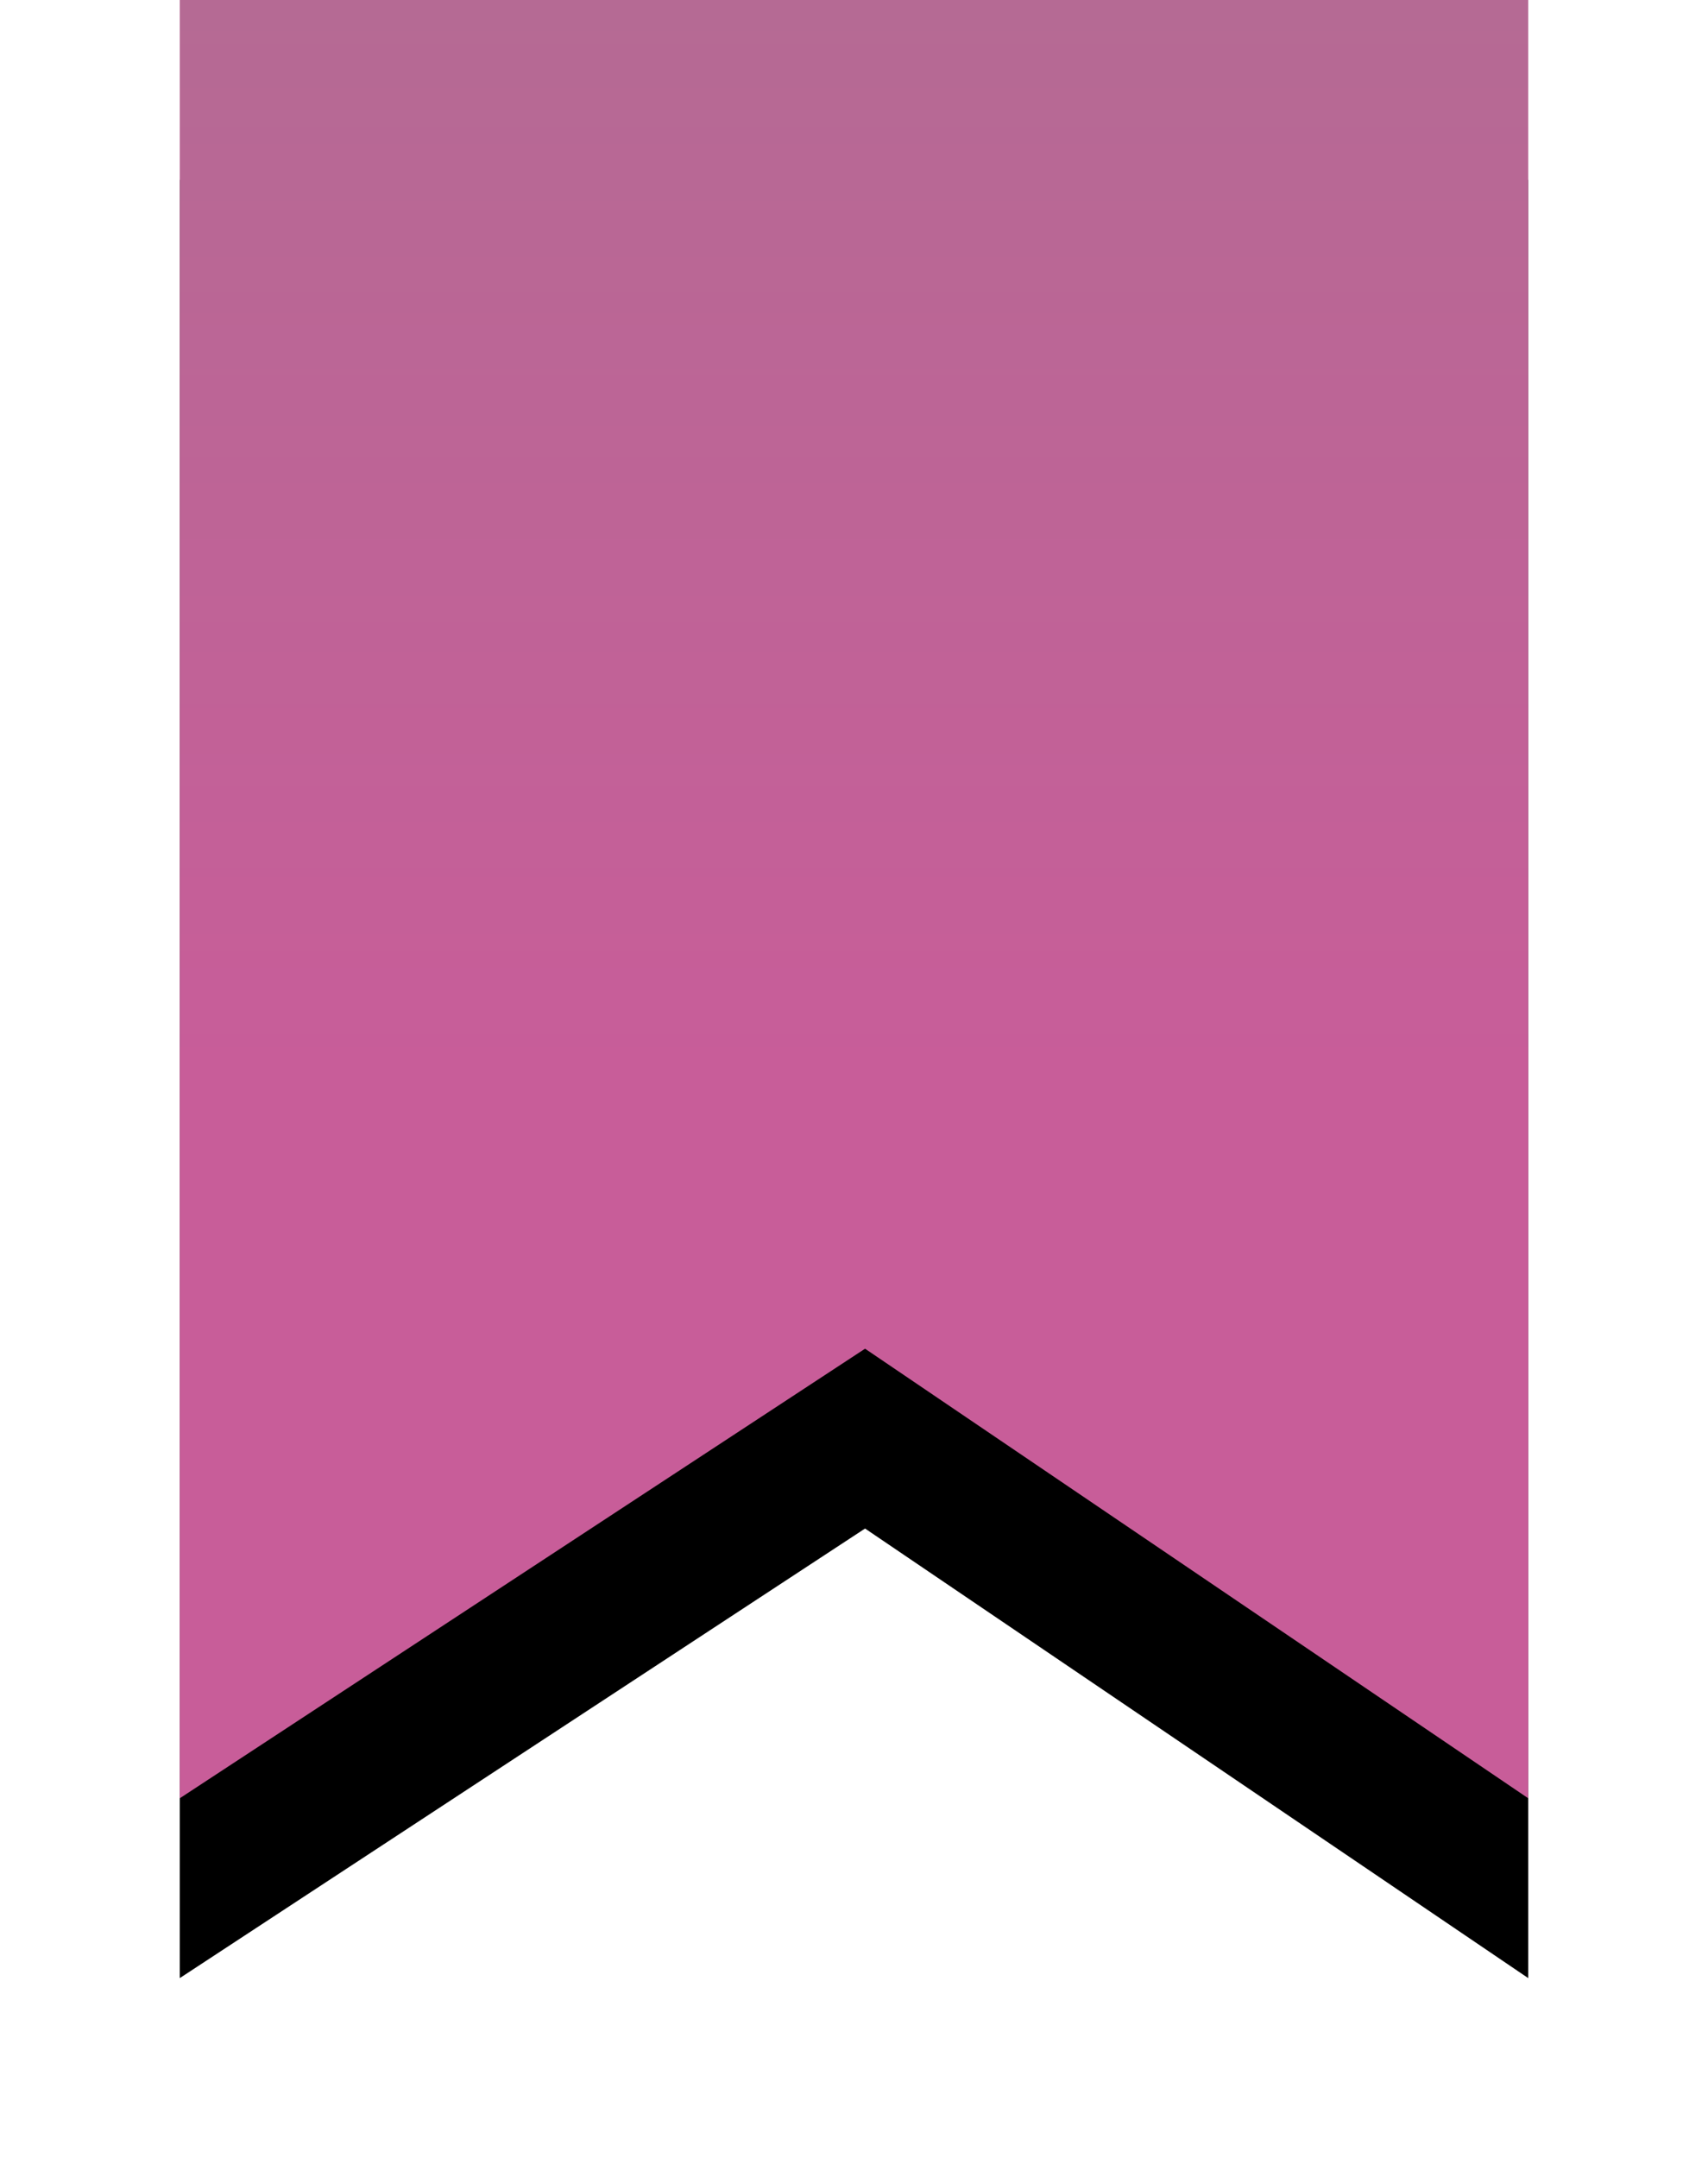 <?xml version="1.0" encoding="UTF-8"?>
<svg width="38px" height="48px" viewBox="0 0 38 48" version="1.1" xmlns="http://www.w3.org/2000/svg" xmlns:xlink="http://www.w3.org/1999/xlink">
    <!-- Generator: Sketch 49.3 (51167) - http://www.bohemiancoding.com/sketch -->
    <title>Rectangle 6 Copy 10</title>
    <desc>Created with Sketch.</desc>
    <defs>
        <linearGradient x1="50%" y1="59.807%" x2="50%" y2="0%" id="linearGradient-1">
            <stop stop-color="#C85D99" offset="0%"></stop>
            <stop stop-color="#B56A94" offset="100%"></stop>
        </linearGradient>
        <polygon id="path-2" points="705 3363 735 3363 735 3403 719.754 3393 705 3403"></polygon>
        <filter x="-26.7%" y="-10.0%" width="153.3%" height="140.0%" filterUnits="objectBoundingBox" id="filter-3">
            <feOffset dx="0" dy="4" in="SourceAlpha" result="shadowOffsetOuter1"></feOffset>
            <feGaussianBlur stdDeviation="2" in="shadowOffsetOuter1" result="shadowBlurOuter1"></feGaussianBlur>
            <feColorMatrix values="0 0 0 0 0.71   0 0 0 0 0.416   0 0 0 0 0.58  0 0 0 0.201 0" type="matrix" in="shadowBlurOuter1"></feColorMatrix>
        </filter>
    </defs>
    <g id="Page-1" stroke="none" stroke-width="1" fill="none" fill-rule="evenodd">
        <g id="HotStone--Home" transform="translate(-701, -3363)">
            <g id="Rectangle-6-Copy-10" transform="translate(720, 3383) scale(-1, 1) translate(-720, -3383) ">
                <use fill="black" fill-opacity="1" filter="url(#filter-3)" xlink:href="#path-2"></use>
                <use fill="url(#linearGradient-1)" fill-rule="evenodd" xlink:href="#path-2"></use>
            </g>
        </g>
    </g>
</svg>